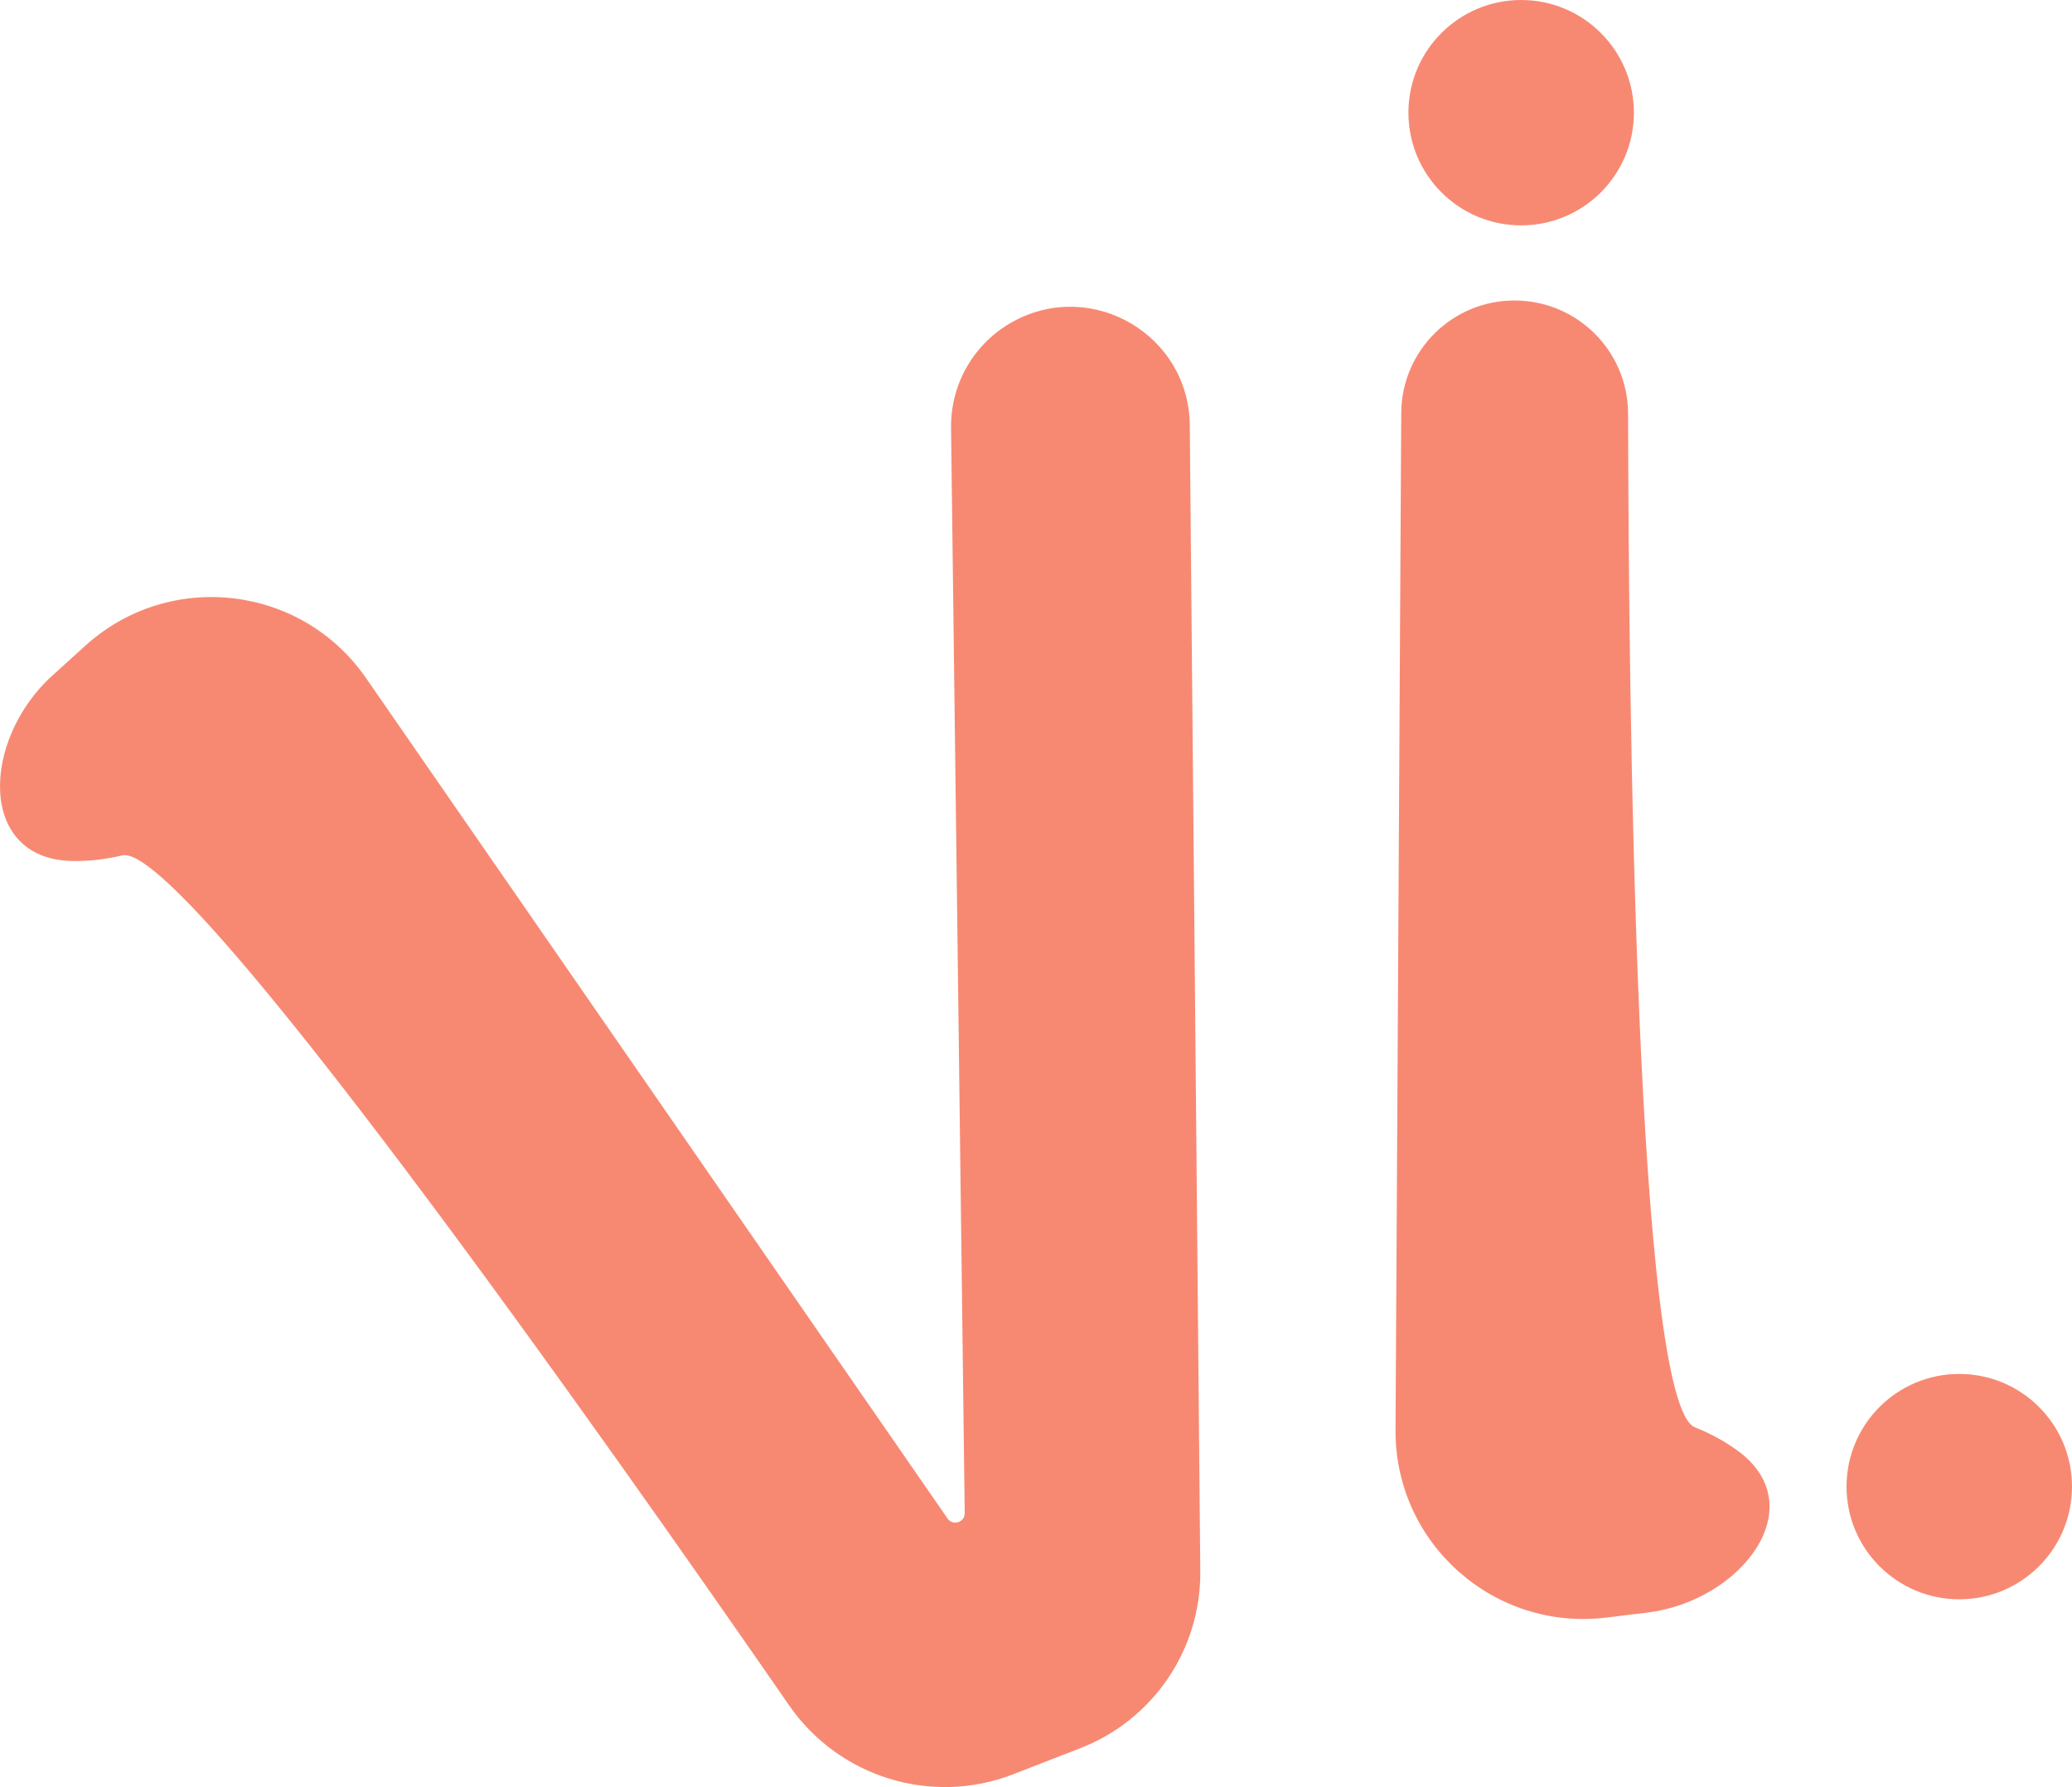 <svg width="189" height="163" viewBox="0 0 189 163" fill="none" xmlns="http://www.w3.org/2000/svg">
<path d="M6.583 78.532C-2.082 78.361 -1.664 67.459 4.755 61.639L7.777 58.9C15.449 51.944 27.494 53.329 33.386 61.844L86.436 138.508C86.917 139.203 88.008 138.855 87.998 138.01L86.751 39.013C86.7 34.958 88.909 31.211 92.482 29.291C99.697 25.413 108.452 30.588 108.527 38.776L109.486 143.323C109.551 150.446 105.199 156.866 98.556 159.447L92.414 161.833C84.966 164.726 76.508 162.1 71.966 155.529C55.244 131.346 16.728 76.682 11.149 78.019C9.522 78.409 7.999 78.56 6.583 78.532Z" fill="#F78973"/>
<path d="M158.46 132.287C165.483 137.363 158.848 146.045 150.244 147.089L146.498 147.543C136.25 148.786 127.237 140.759 127.295 130.442L127.817 37.664C127.849 31.99 132.46 27.408 138.137 27.408C143.863 27.408 148.501 32.027 148.51 37.751C148.55 63.399 149.19 128.021 154.607 130.187C156.086 130.778 157.361 131.493 158.46 132.287Z" fill="#F78973"/>
<path d="M149.037 10.278C149.037 15.954 144.433 20.556 138.754 20.556C133.075 20.556 128.471 15.954 128.471 10.278C128.471 4.602 133.075 0 138.754 0C144.433 0 149.037 4.602 149.037 10.278Z" fill="#F78973"/>
<path d="M189 135.596C189 141.272 184.396 145.874 178.717 145.874C173.038 145.874 168.434 141.272 168.434 135.596C168.434 129.92 173.038 125.318 178.717 125.318C184.396 125.318 189 129.92 189 135.596Z" fill="#F78973"/>
</svg>
